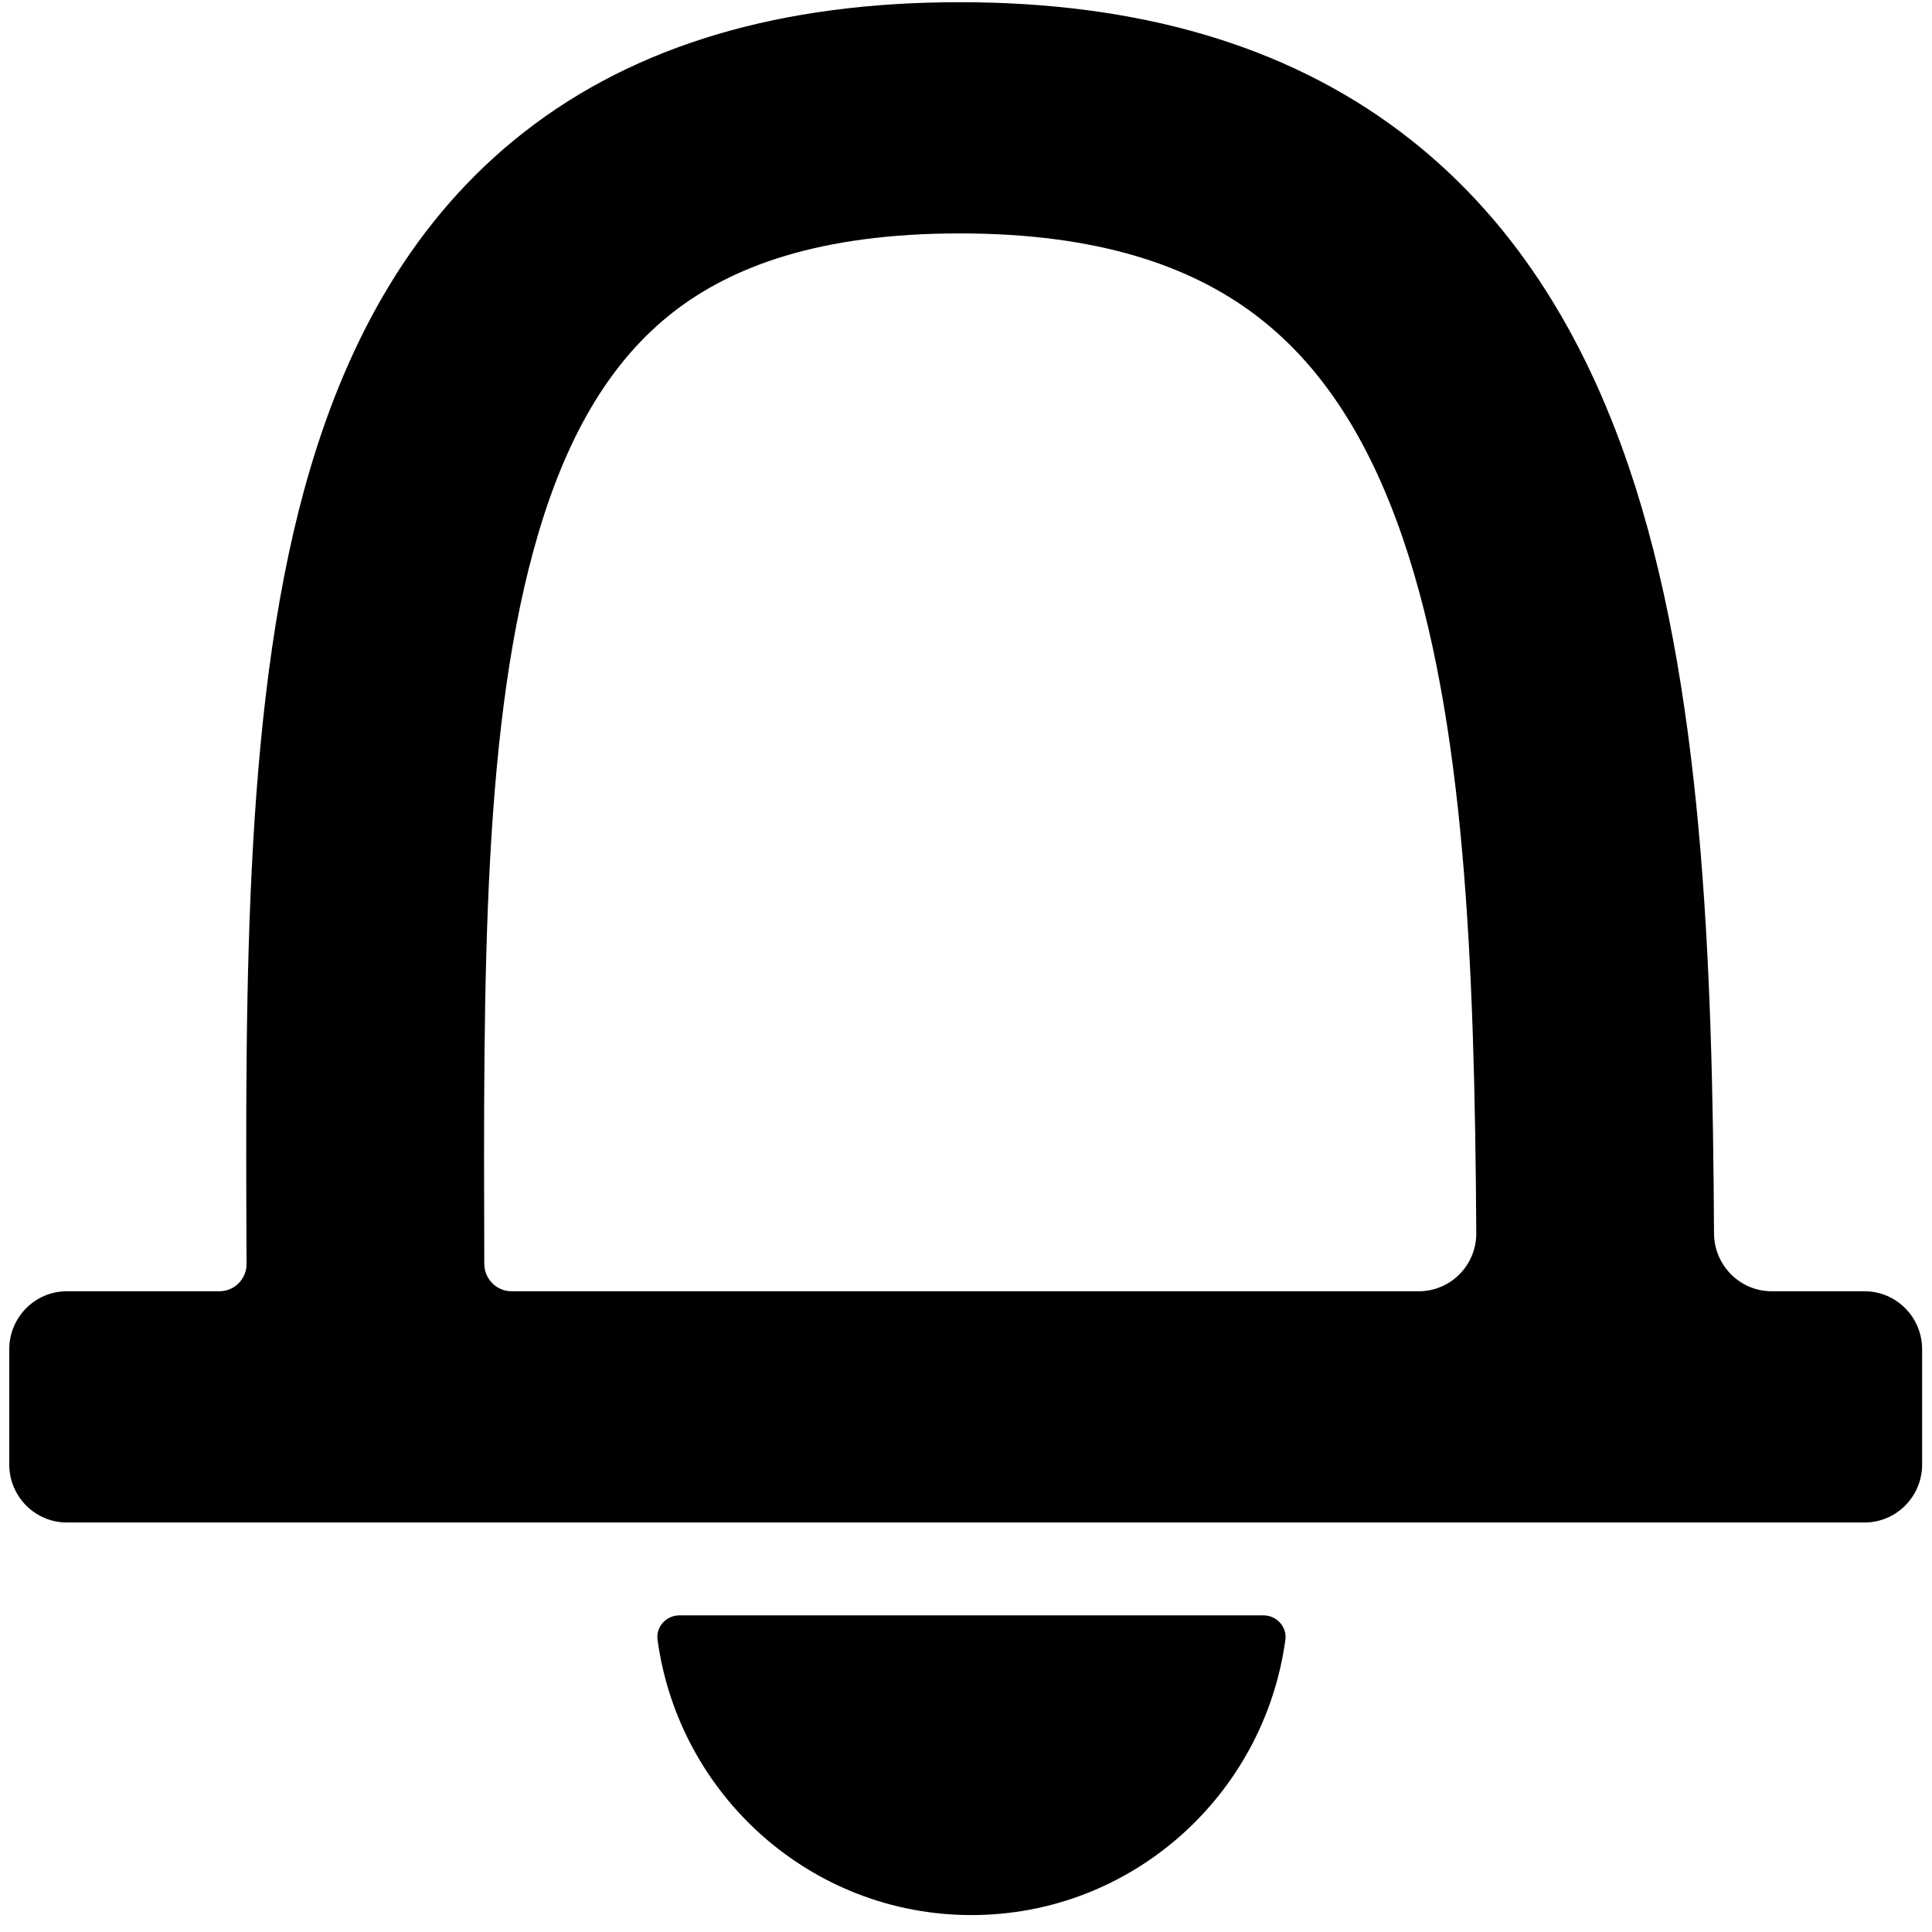 <svg width="101" height="101" viewBox="0 0 101 101" fill="none" xmlns="http://www.w3.org/2000/svg">
<path fill-rule="evenodd" clip-rule="evenodd" d="M12.889 66.071C12.893 66.862 12.257 67.504 11.472 67.504H3.496C1.833 67.504 0.484 68.862 0.484 70.538V76.559C0.484 78.234 1.833 79.592 3.496 79.592H97.472C99.136 79.592 100.484 78.234 100.484 76.559V70.538C100.484 68.862 99.136 67.504 97.472 67.504H92.621C90.959 67.504 89.612 66.149 89.604 64.475C89.532 50.139 89.004 35.725 85.146 24.392C82.814 17.543 79.124 11.328 73.179 6.865C67.187 2.366 59.529 0.115 50.174 0.115C40.841 0.115 33.258 2.338 27.419 6.891C21.627 11.407 18.243 17.677 16.217 24.502C12.76 36.15 12.825 51.237 12.889 66.071ZM25.317 66.07C25.319 66.863 25.958 67.504 26.746 67.504H74.169C75.835 67.504 77.186 66.141 77.176 64.463C77.091 50.17 76.566 37.629 73.354 28.193C71.531 22.84 68.991 18.988 65.591 16.435C62.237 13.917 57.434 12.202 50.174 12.202C42.892 12.202 38.286 13.907 35.186 16.324C32.04 18.777 29.736 22.517 28.152 27.856C25.229 37.703 25.27 50.837 25.317 66.07Z" fill="#000000"/>
<path d="M35.529 84.446C34.835 84.446 34.28 85.036 34.375 85.729C35.487 93.856 42.41 100.115 50.785 100.115C59.16 100.115 66.084 93.856 67.196 85.729C67.29 85.036 66.736 84.446 66.042 84.446H35.529Z" fill="#000000"/>
</svg>
